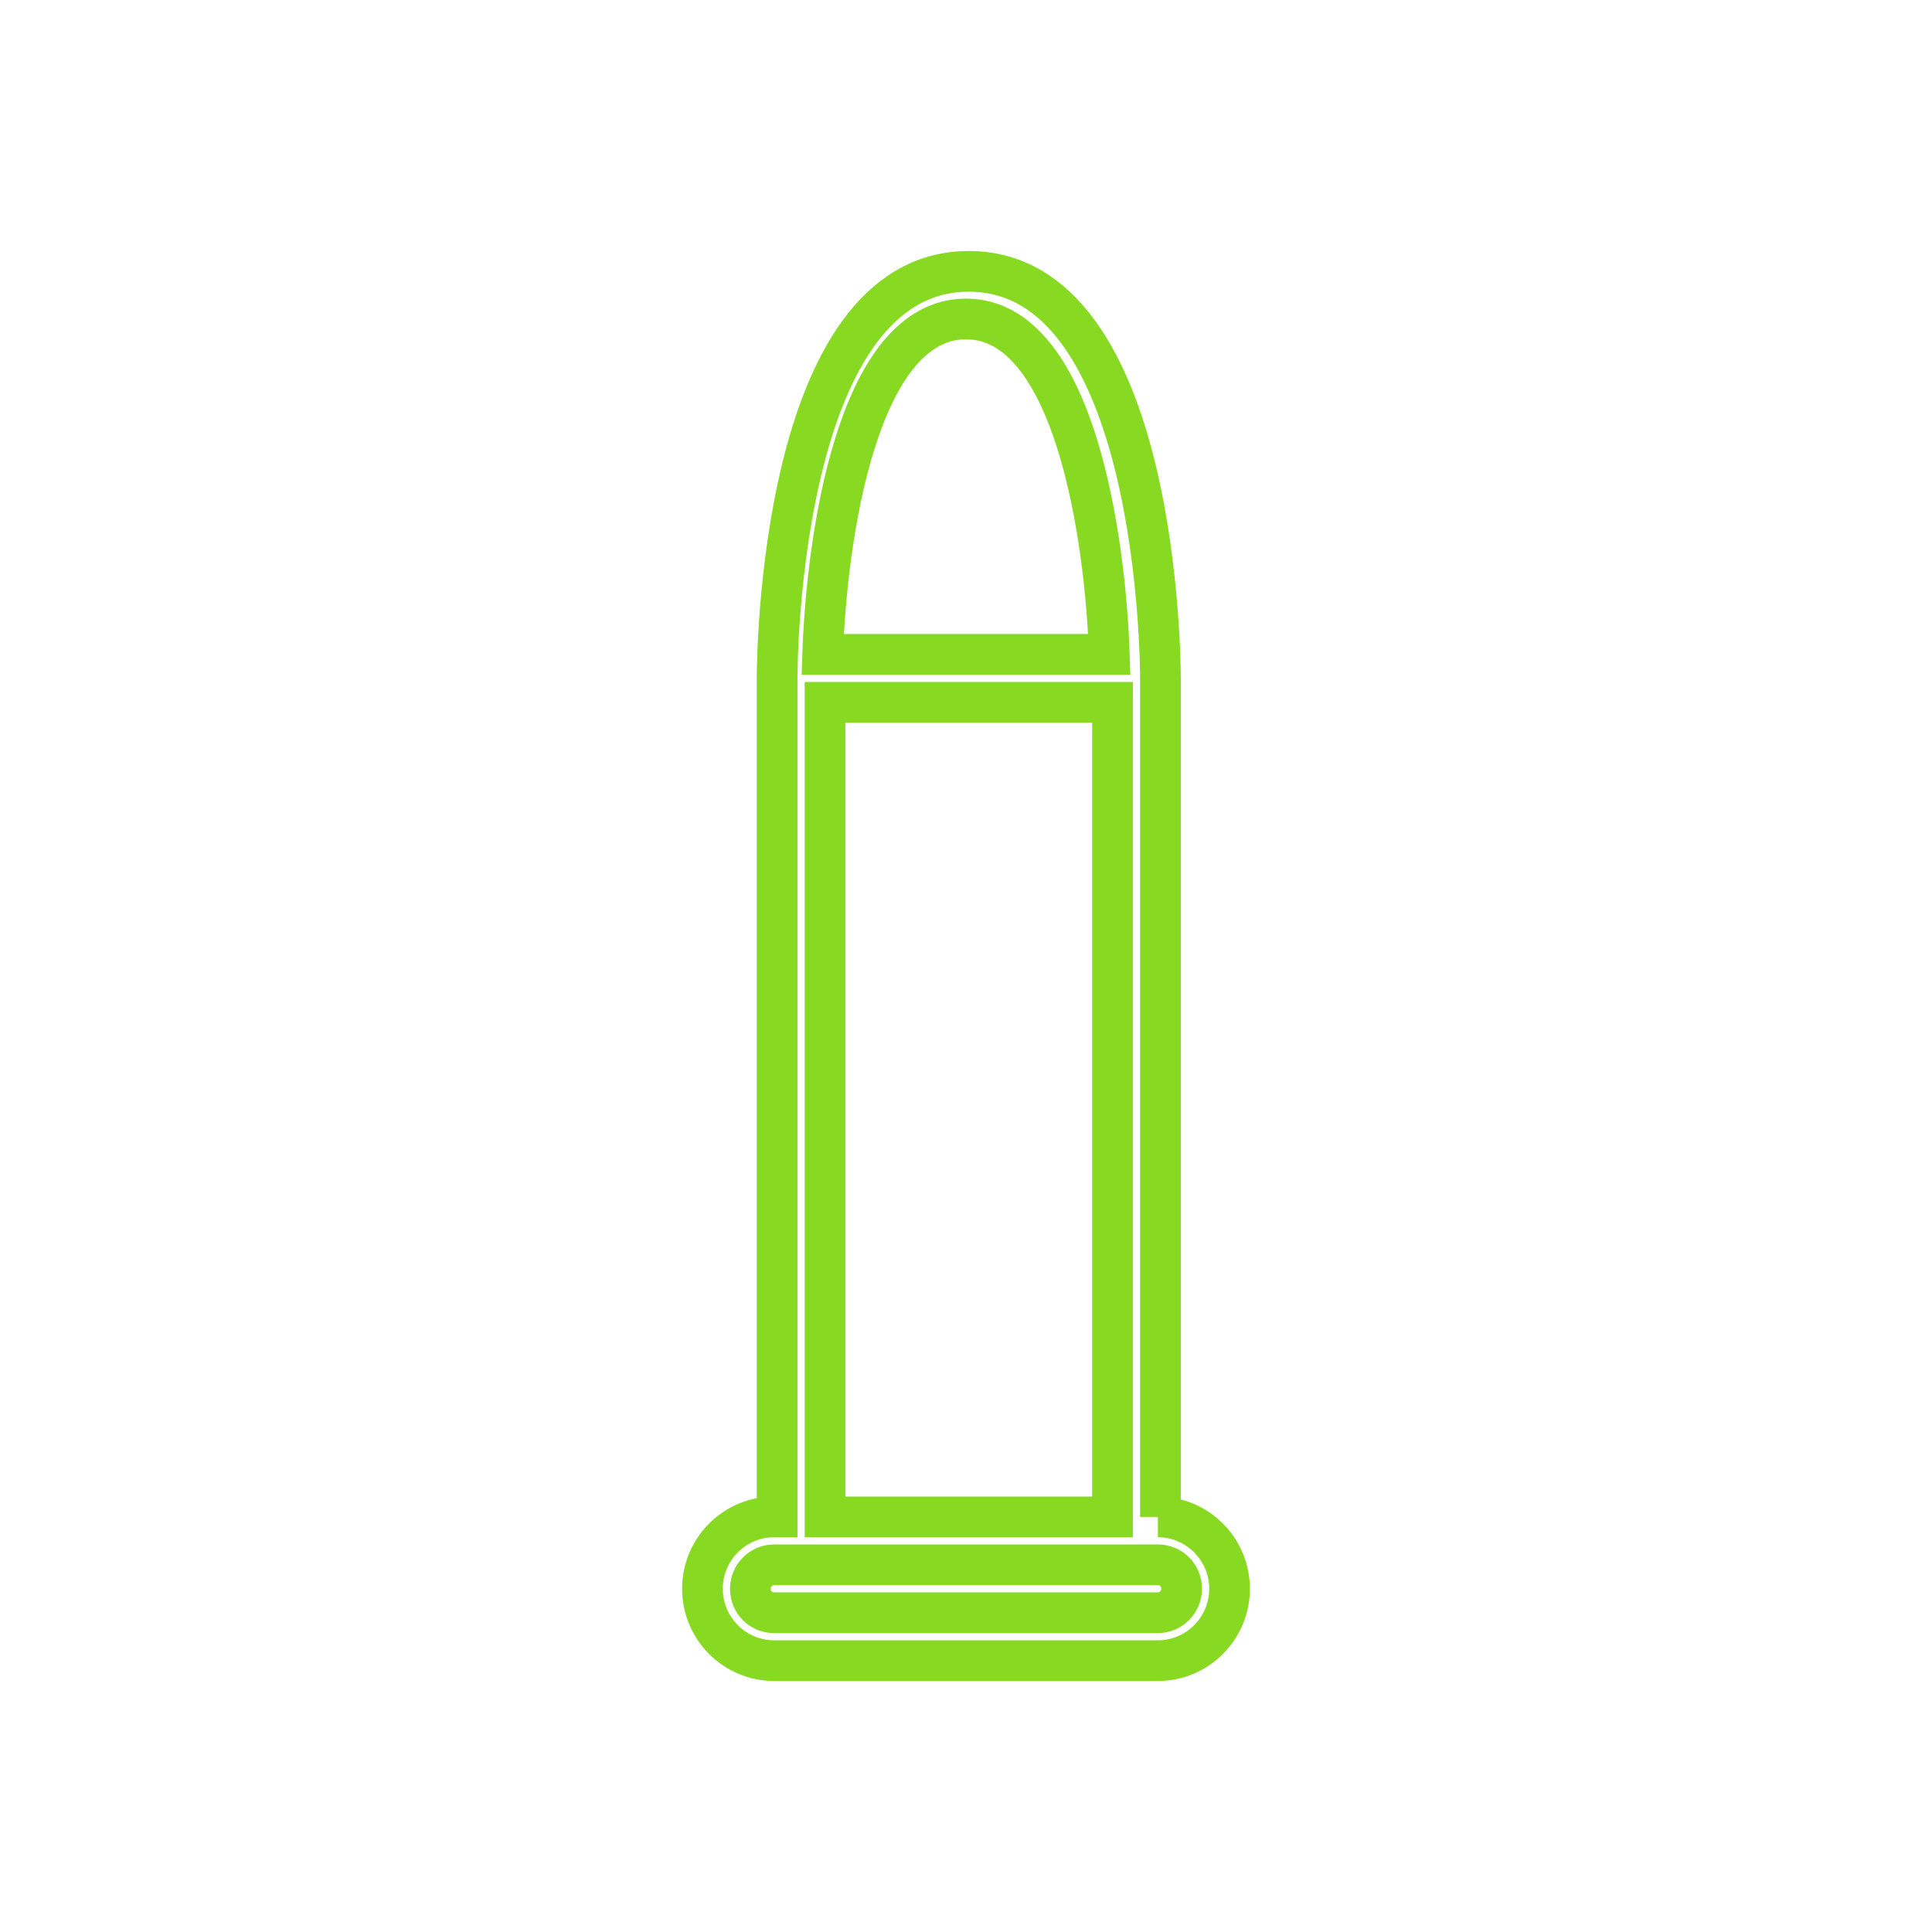 <?xml version="1.0" encoding="iso-8859-1"?>
<!-- Uploaded to: SVG Repo, www.svgrepo.com, Generator: SVG Repo Mixer Tools -->
<svg fill="#000000" height="26px" width="26px" version="1.1" id="Layer_1" xmlns="http://www.w3.org/2000/svg" xmlns:xlink="http://www.w3.org/1999/xlink"
	 viewBox="-100 -100 712 712" xml:space="preserve">
<g>
	<g>
		<path d="M326.718,459.023h0.942V150.104C327.66,143.974,326.859,0,257.024,0s-70.636,143.974-70.636,150.104v308.918h-1.106
			c-14.559,0-26.407,11.882-26.407,26.489c0,14.607,11.848,26.489,26.407,26.489h141.437c14.559,0,26.407-11.882,26.407-26.489
			C353.125,470.905,341.278,459.023,326.718,459.023z M256,17.545c40.272,0,51.404,81.673,52.814,123.614H203.182
			C204.57,99.218,215.676,17.545,256,17.545z M310.001,158.818v300.205H204.047V158.818H310.001z M326.718,494.341H185.282
			c-4.906,0-8.748-3.88-8.748-8.83c0-4.872,3.923-8.83,8.748-8.83h8.911h123.614h8.911c4.906,0,8.748,3.88,8.748,8.83
			C335.466,490.383,331.543,494.341,326.718,494.341z" fill="none" stroke="#87DA21" stroke-width="15px"/>
	</g>
</g>
</svg>